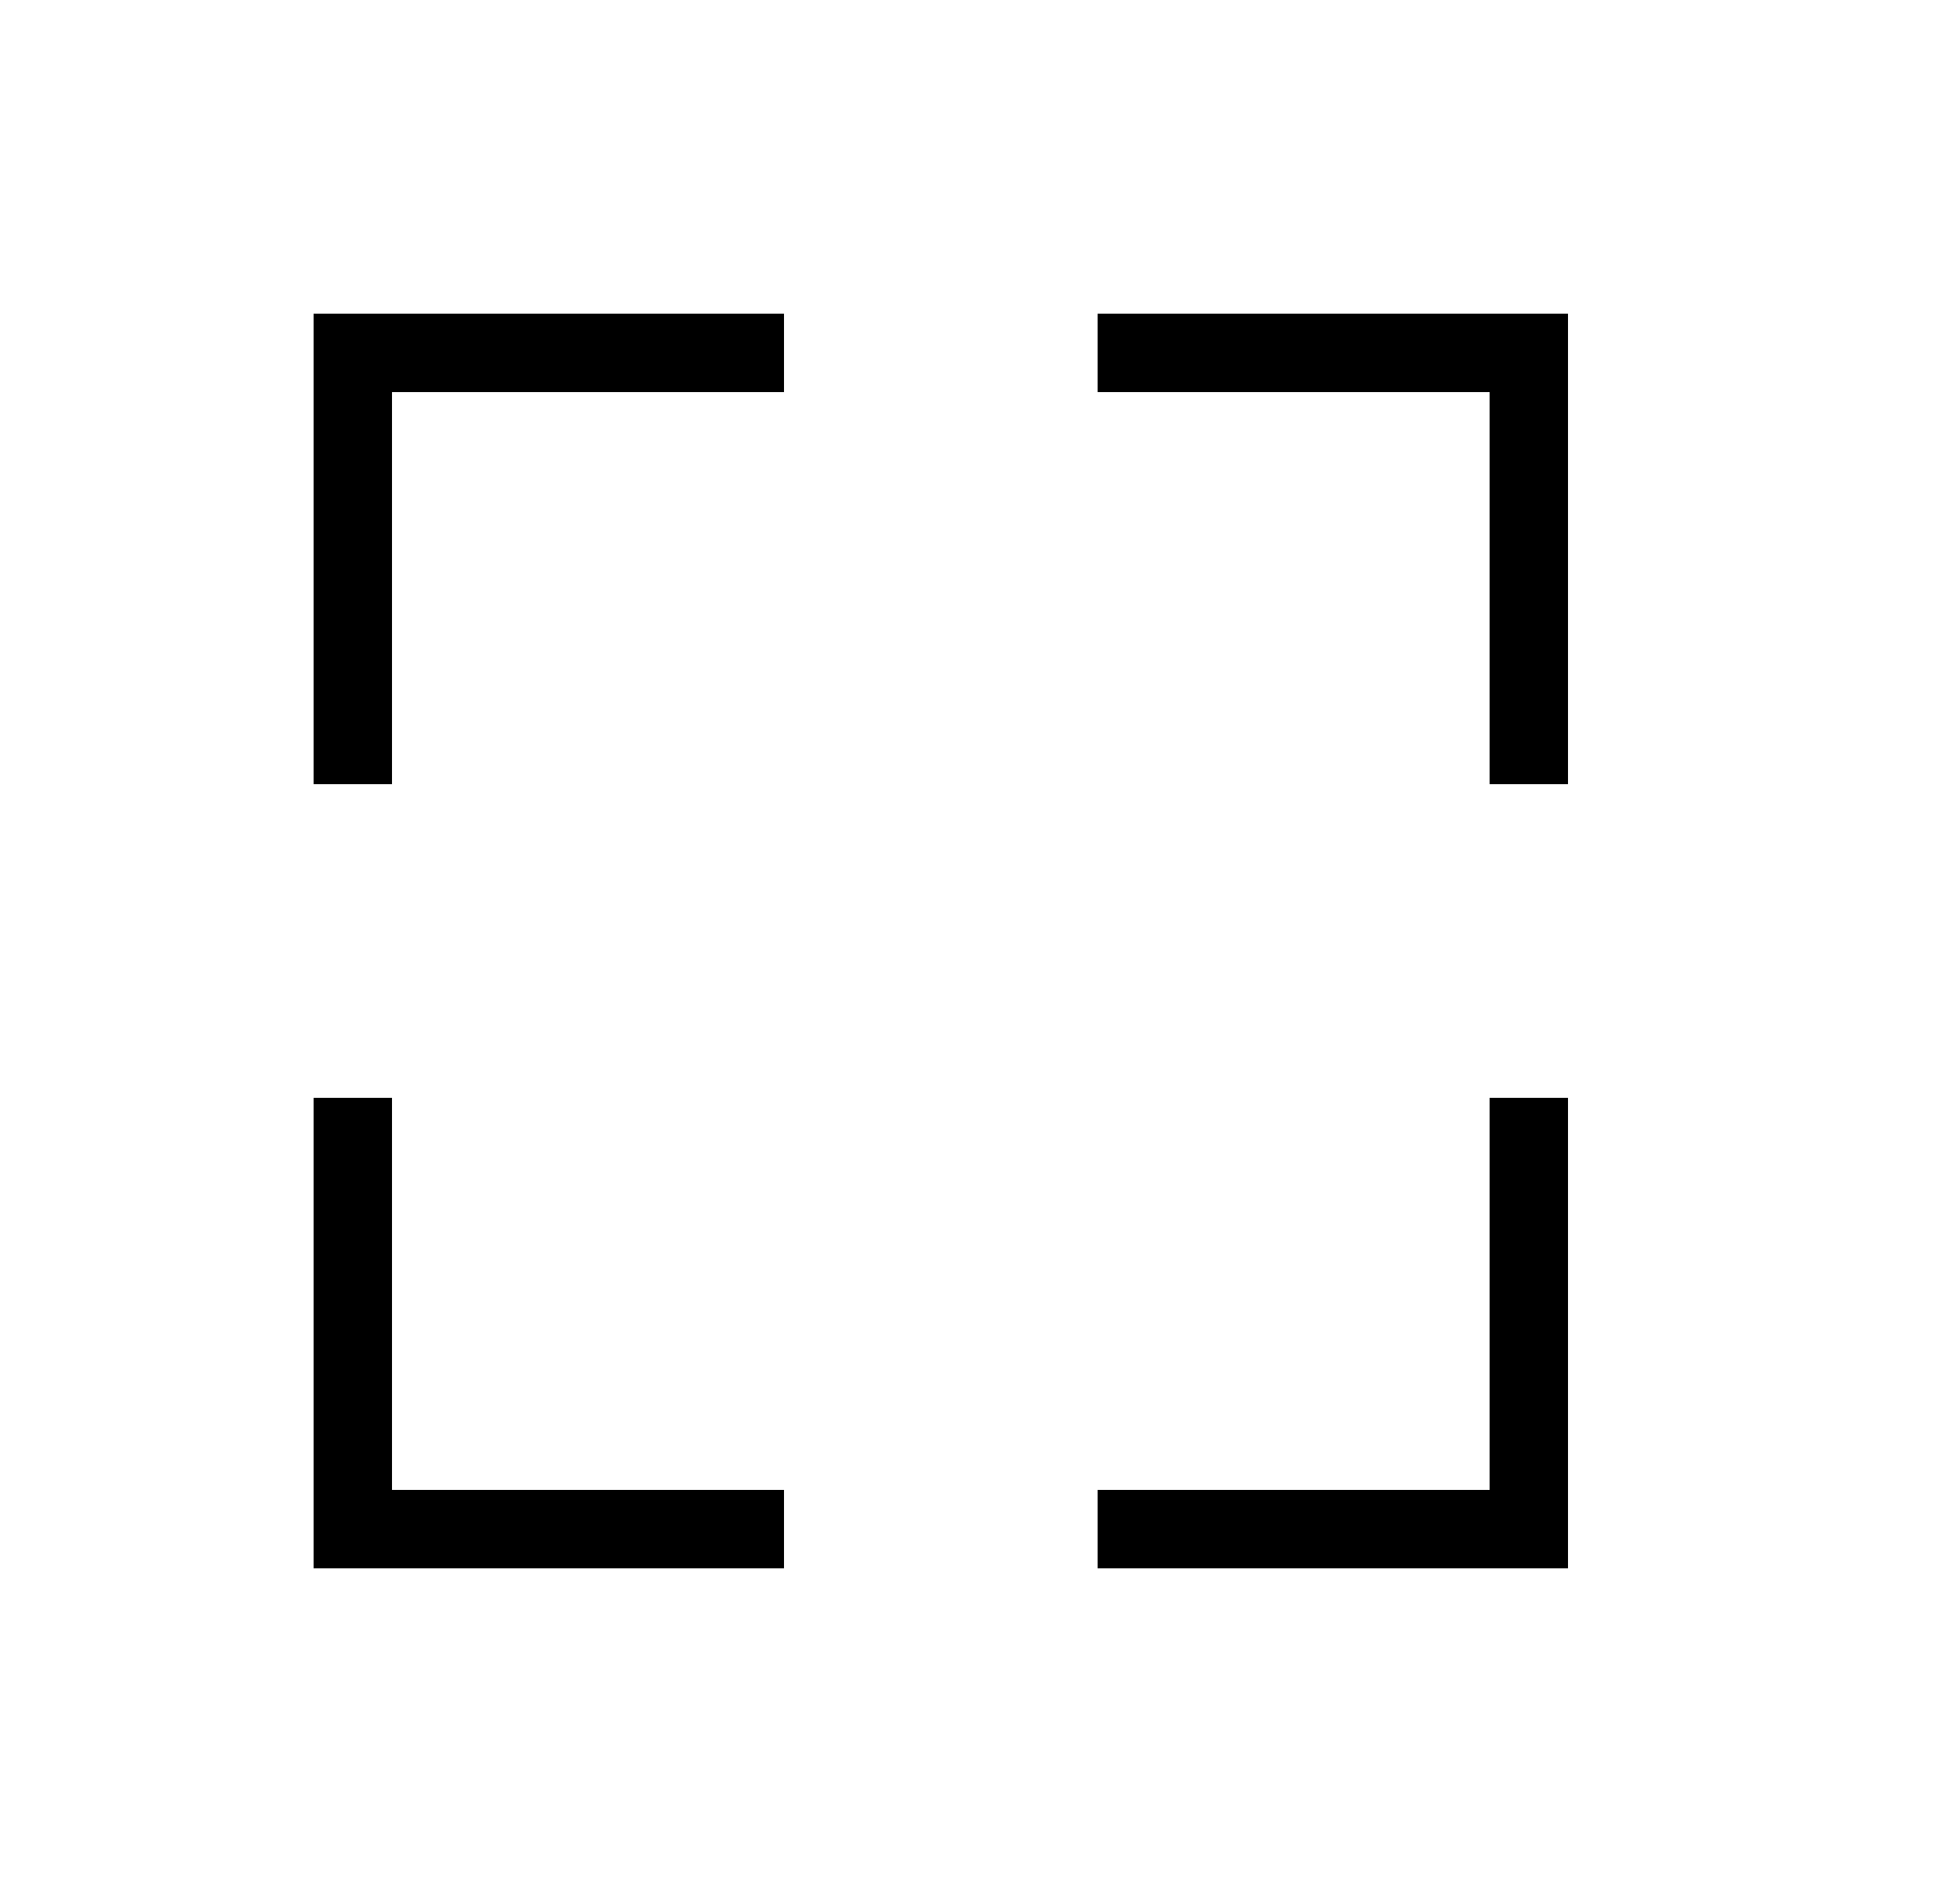 <svg xmlns="http://www.w3.org/2000/svg" aria-hidden="true" viewBox="0 0 25 24" fill="currentColor">
    <path d="M4 4h6v1H4V4Z"/>
    <path d="M5 4v6H4V4h1ZM4 20h6v-1H4v1Z"/>
    <path d="M5 20v-6H4v6h1ZM20 4h-6v1h6V4Z"/>
    <path d="M19 4v6h1V4h-1Zm1 16h-6v-1h6v1Z"/>
    <path d="M19 20v-6h1v6h-1Z"/>
</svg>
